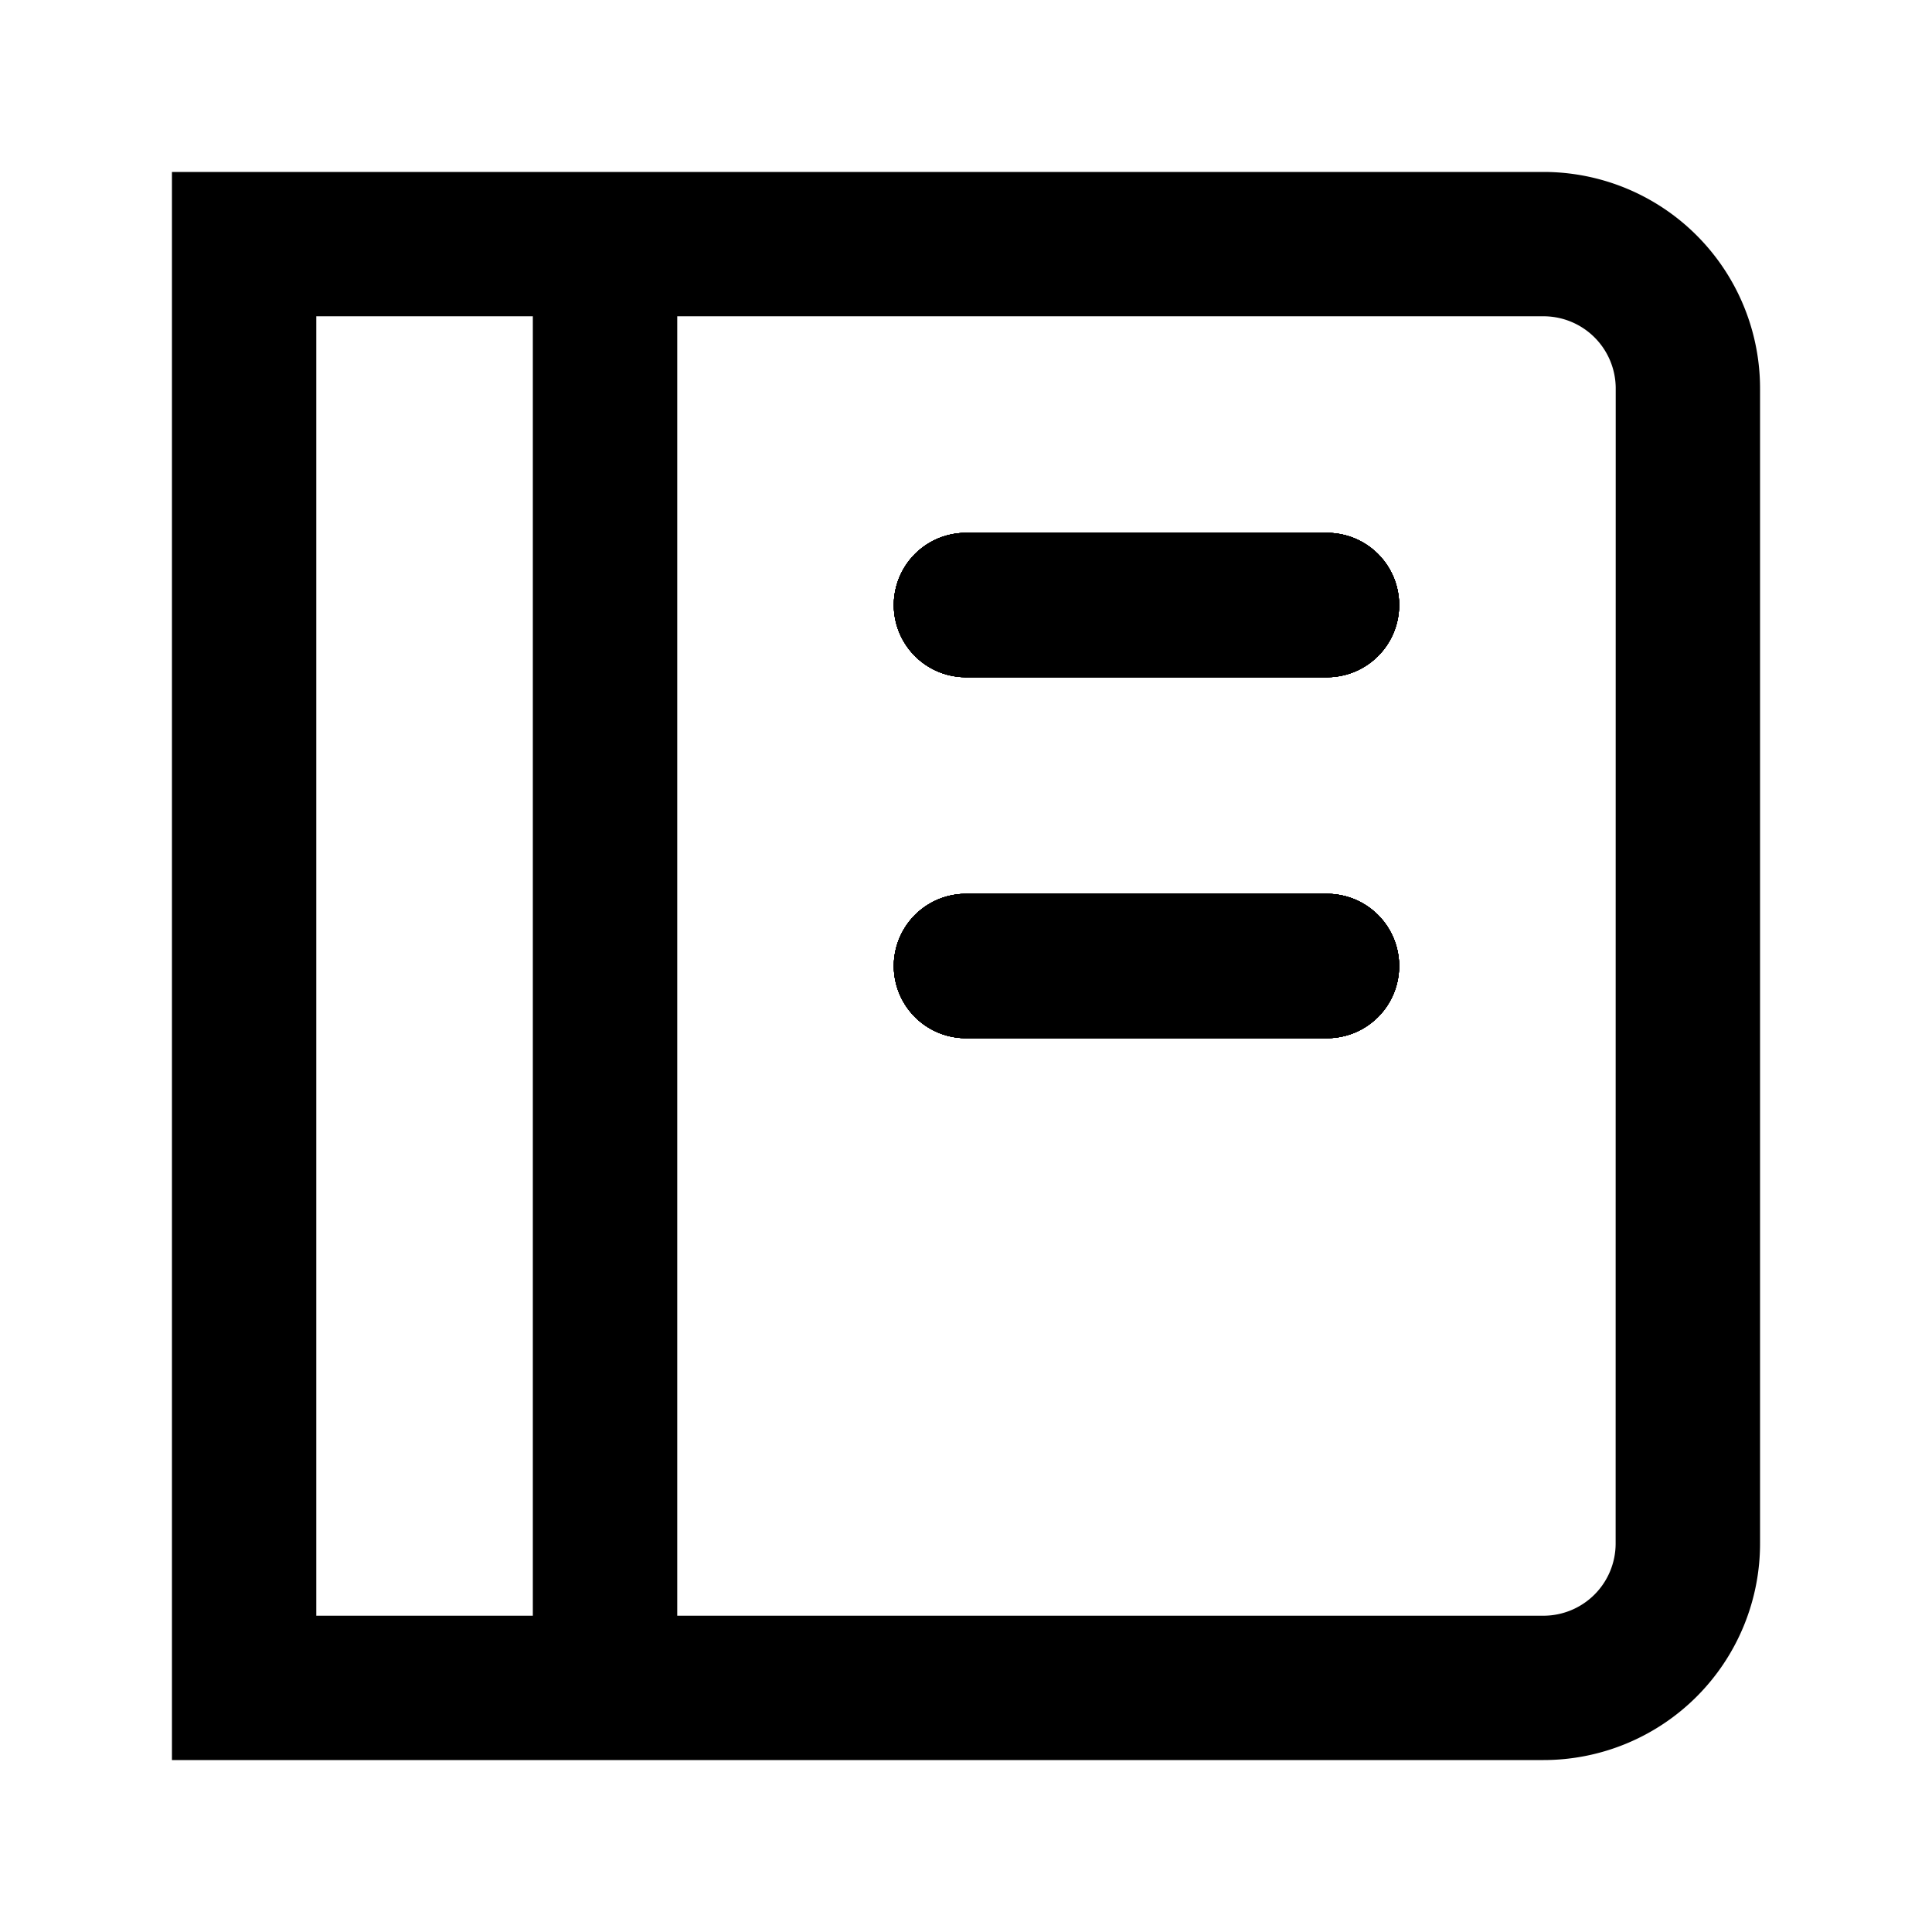 <svg id="Camada_1" data-name="Camada 1" xmlns="http://www.w3.org/2000/svg" xmlns:xlink="http://www.w3.org/1999/xlink" viewBox="0 0 24 24"><defs><style>.cls-1{clip-rule:evenodd;}.cls-2{fill-rule:evenodd;}.cls-3{clip-path:url(#clip-path);}.cls-4{isolation:isolate;}.cls-5{clip-path:url(#clip-path-2);}.cls-6{clip-path:url(#clip-path-3);}</style><clipPath id="clip-path"><path class="cls-1" d="M16.484,6.619a.897.897,0,0,1,0,1.794H12a.897.897,0,1,1,0-1.794Zm0,4.484a.897.897,0,0,1,0,1.794H12a.897.897,0,0,1,0-1.794Z"/></clipPath><clipPath id="clip-path-2"><rect x="-8.626" y="-6.832" width="35.871" height="35.871"/></clipPath><clipPath id="clip-path-3"><rect x="11.103" y="6.619" width="6.277" height="6.277"/></clipPath></defs><title>tc-icons-tools</title><path d="M19.174,2.136H2.136V21.864H19.174a2.69,2.69,0,0,0,2.69-2.69V4.826A2.69,2.69,0,0,0,19.174,2.136ZM6.619,20.071H3.929V3.929H6.619Zm13.451-.897a.897.897,0,0,1-.897.897H8.413V3.929H19.174a.897.897,0,0,1,.897.897Z"/><path class="cls-2" d="M16.484,6.619a.897.897,0,0,1,0,1.794H12a.897.897,0,1,1,0-1.794Zm0,4.484a.897.897,0,0,1,0,1.794H12a.897.897,0,0,1,0-1.794Z"/><g class="cls-3"><g class="cls-4"><rect x="-8.626" y="-6.832" width="35.871" height="35.871"/><g class="cls-5"><rect x="11.103" y="6.619" width="6.277" height="6.277"/><g class="cls-6"><rect x="6.619" y="2.136" width="15.245" height="15.245"/></g><rect x="-8.626" y="-6.832" width="35.871" height="35.871"/><g class="cls-5"><rect x="11.103" y="6.619" width="6.277" height="6.277"/><g class="cls-6"><rect x="-13.109" y="-11.316" width="44.838" height="44.838"/></g></g></g></g></g></svg>